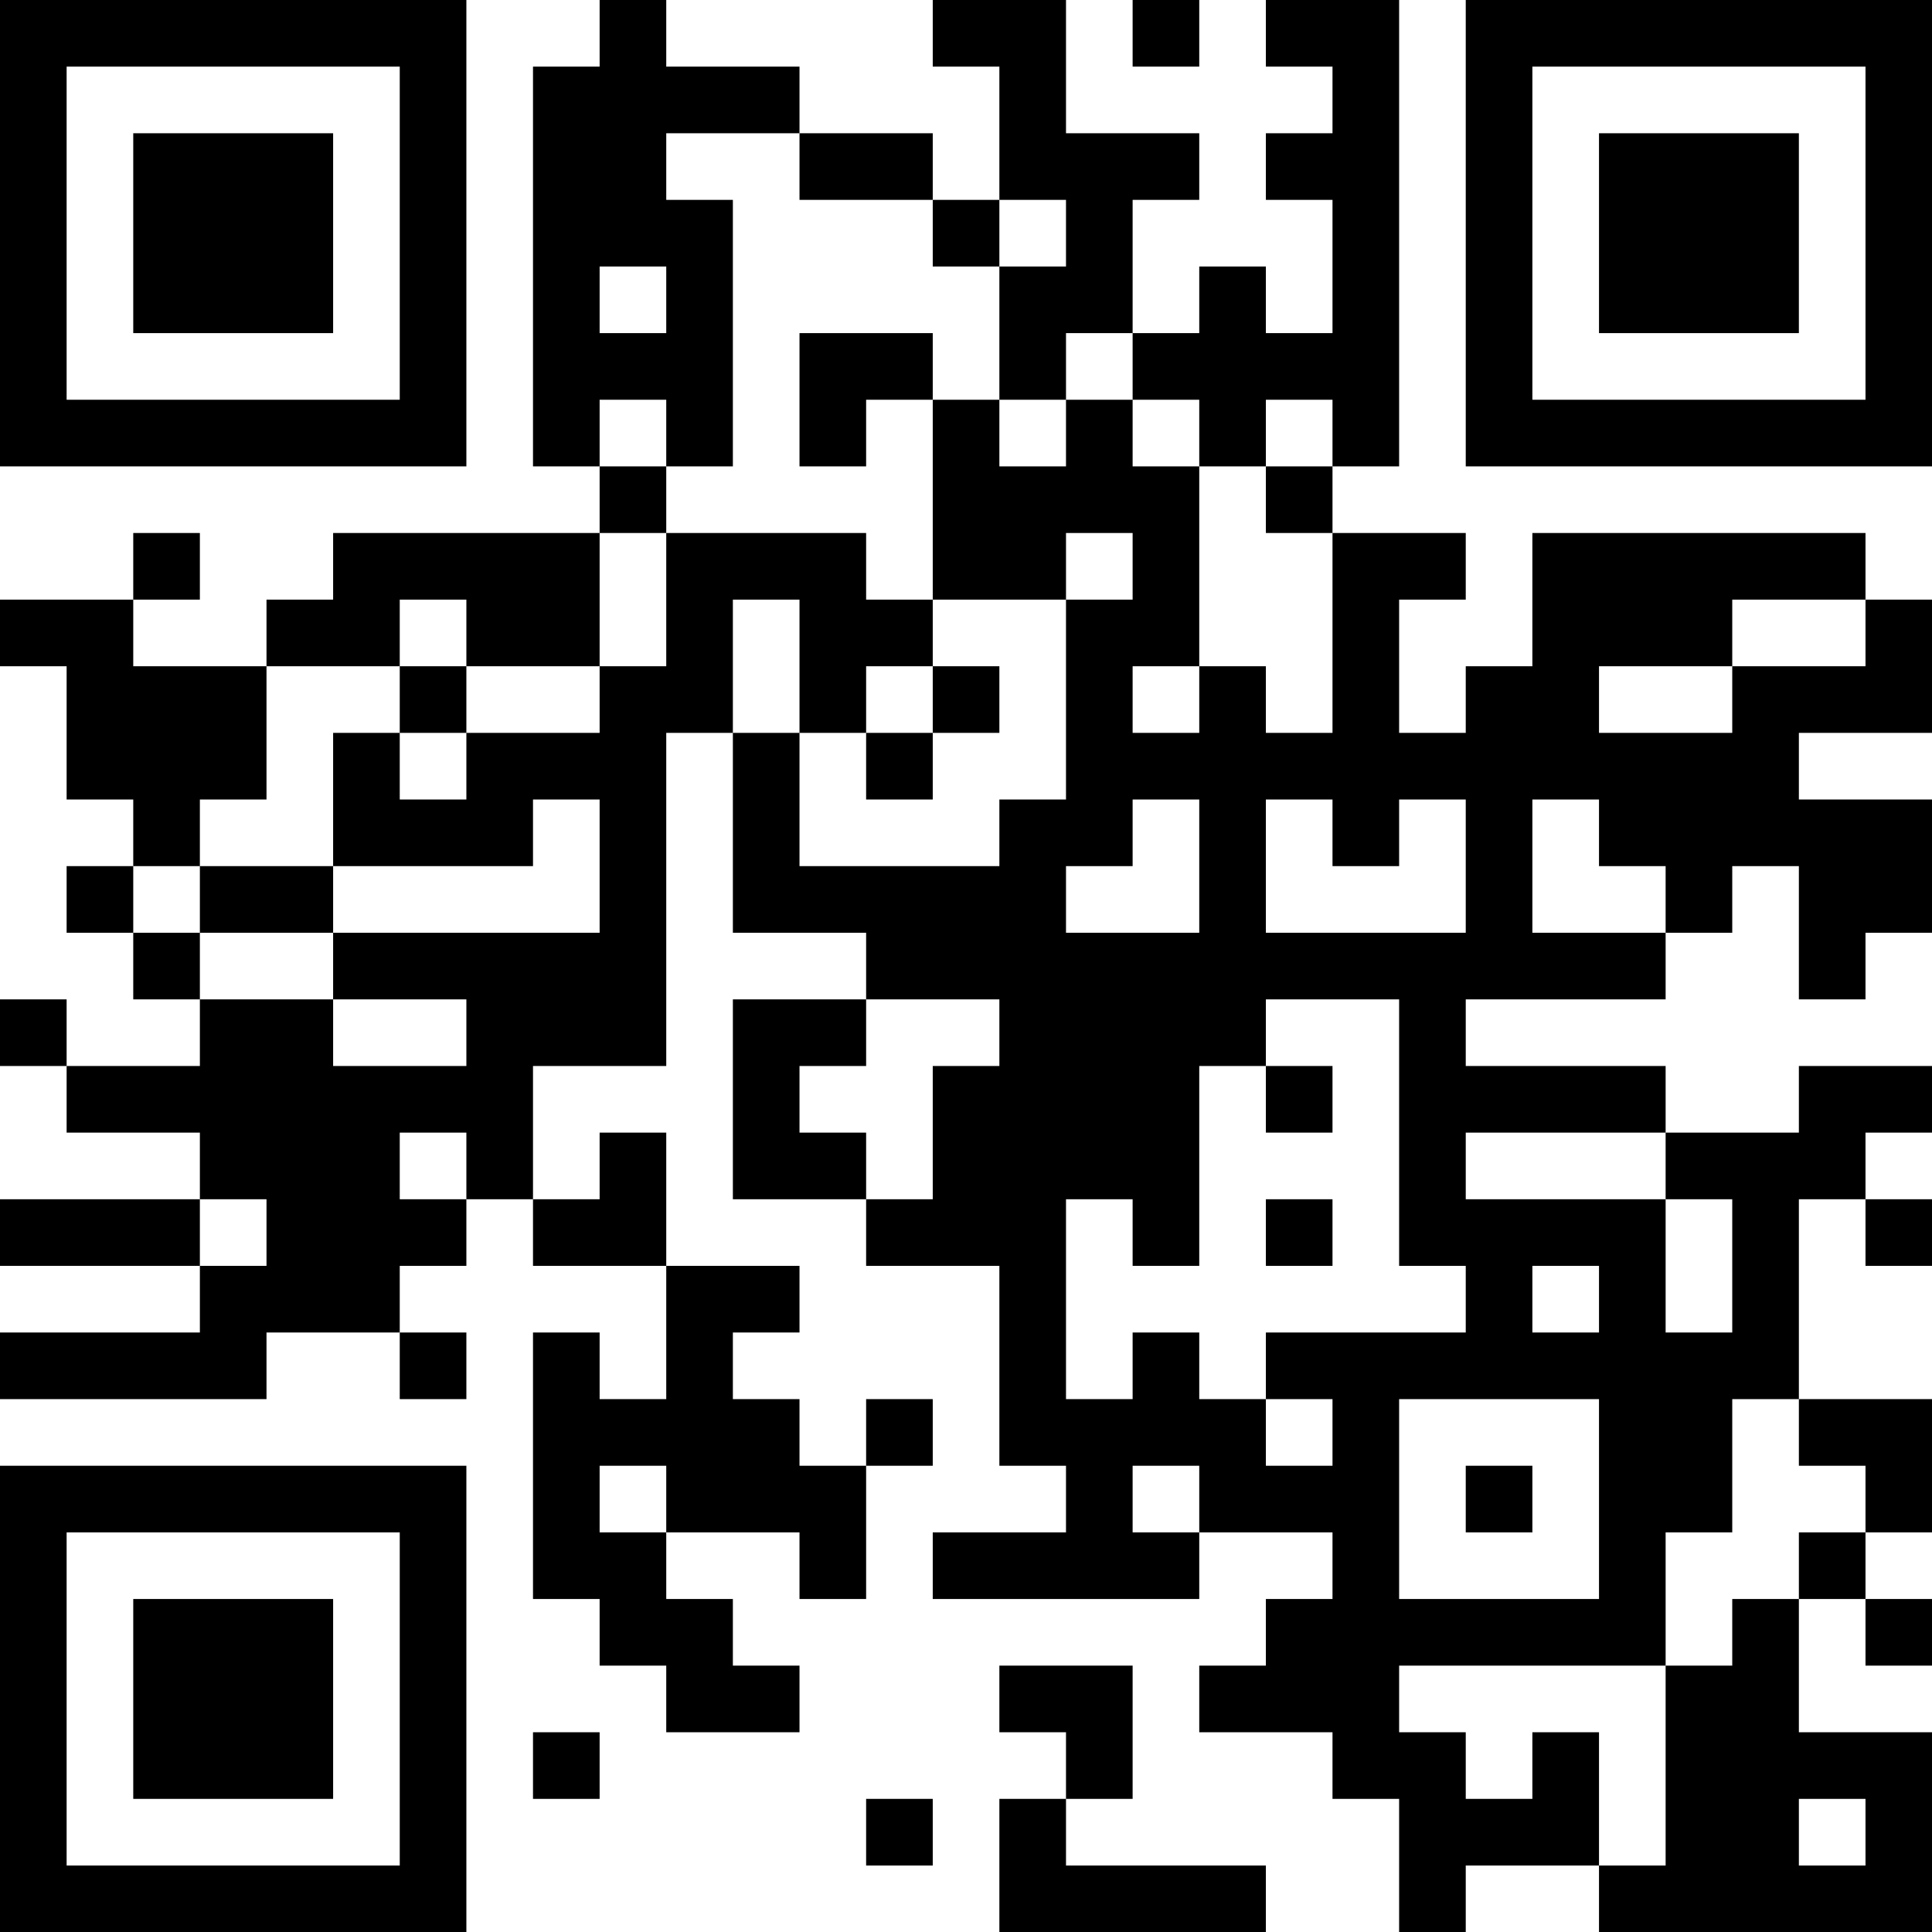 <?xml version="1.0" encoding="UTF-8"?>
<svg xmlns="http://www.w3.org/2000/svg" version="1.1" width="200" height="200" viewBox="0 0 200 200"><rect x="0" y="0" width="200" height="200" fill="#ffffff"/><g transform="scale(6.897)"><g transform="translate(0,0)"><path fill-rule="evenodd" d="M9 0L9 1L8 1L8 7L9 7L9 8L5 8L5 9L4 9L4 10L2 10L2 9L3 9L3 8L2 8L2 9L0 9L0 10L1 10L1 12L2 12L2 13L1 13L1 14L2 14L2 15L3 15L3 16L1 16L1 15L0 15L0 16L1 16L1 17L3 17L3 18L0 18L0 19L3 19L3 20L0 20L0 21L4 21L4 20L6 20L6 21L7 21L7 20L6 20L6 19L7 19L7 18L8 18L8 19L10 19L10 21L9 21L9 20L8 20L8 24L9 24L9 25L10 25L10 26L12 26L12 25L11 25L11 24L10 24L10 23L12 23L12 24L13 24L13 22L14 22L14 21L13 21L13 22L12 22L12 21L11 21L11 20L12 20L12 19L10 19L10 17L9 17L9 18L8 18L8 16L10 16L10 11L11 11L11 14L13 14L13 15L11 15L11 18L13 18L13 19L15 19L15 22L16 22L16 23L14 23L14 24L18 24L18 23L20 23L20 24L19 24L19 25L18 25L18 26L20 26L20 27L21 27L21 29L22 29L22 28L24 28L24 29L29 29L29 26L27 26L27 24L28 24L28 25L29 25L29 24L28 24L28 23L29 23L29 21L27 21L27 18L28 18L28 19L29 19L29 18L28 18L28 17L29 17L29 16L27 16L27 17L25 17L25 16L22 16L22 15L25 15L25 14L26 14L26 13L27 13L27 15L28 15L28 14L29 14L29 12L27 12L27 11L29 11L29 9L28 9L28 8L23 8L23 10L22 10L22 11L21 11L21 9L22 9L22 8L20 8L20 7L21 7L21 0L19 0L19 1L20 1L20 2L19 2L19 3L20 3L20 5L19 5L19 4L18 4L18 5L17 5L17 3L18 3L18 2L16 2L16 0L14 0L14 1L15 1L15 3L14 3L14 2L12 2L12 1L10 1L10 0ZM17 0L17 1L18 1L18 0ZM10 2L10 3L11 3L11 7L10 7L10 6L9 6L9 7L10 7L10 8L9 8L9 10L7 10L7 9L6 9L6 10L4 10L4 12L3 12L3 13L2 13L2 14L3 14L3 15L5 15L5 16L7 16L7 15L5 15L5 14L9 14L9 12L8 12L8 13L5 13L5 11L6 11L6 12L7 12L7 11L9 11L9 10L10 10L10 8L13 8L13 9L14 9L14 10L13 10L13 11L12 11L12 9L11 9L11 11L12 11L12 13L15 13L15 12L16 12L16 9L17 9L17 8L16 8L16 9L14 9L14 6L15 6L15 7L16 7L16 6L17 6L17 7L18 7L18 10L17 10L17 11L18 11L18 10L19 10L19 11L20 11L20 8L19 8L19 7L20 7L20 6L19 6L19 7L18 7L18 6L17 6L17 5L16 5L16 6L15 6L15 4L16 4L16 3L15 3L15 4L14 4L14 3L12 3L12 2ZM9 4L9 5L10 5L10 4ZM12 5L12 7L13 7L13 6L14 6L14 5ZM26 9L26 10L24 10L24 11L26 11L26 10L28 10L28 9ZM6 10L6 11L7 11L7 10ZM14 10L14 11L13 11L13 12L14 12L14 11L15 11L15 10ZM17 12L17 13L16 13L16 14L18 14L18 12ZM19 12L19 14L22 14L22 12L21 12L21 13L20 13L20 12ZM23 12L23 14L25 14L25 13L24 13L24 12ZM3 13L3 14L5 14L5 13ZM13 15L13 16L12 16L12 17L13 17L13 18L14 18L14 16L15 16L15 15ZM19 15L19 16L18 16L18 19L17 19L17 18L16 18L16 21L17 21L17 20L18 20L18 21L19 21L19 22L20 22L20 21L19 21L19 20L22 20L22 19L21 19L21 15ZM19 16L19 17L20 17L20 16ZM6 17L6 18L7 18L7 17ZM22 17L22 18L25 18L25 20L26 20L26 18L25 18L25 17ZM3 18L3 19L4 19L4 18ZM19 18L19 19L20 19L20 18ZM23 19L23 20L24 20L24 19ZM21 21L21 24L24 24L24 21ZM26 21L26 23L25 23L25 25L21 25L21 26L22 26L22 27L23 27L23 26L24 26L24 28L25 28L25 25L26 25L26 24L27 24L27 23L28 23L28 22L27 22L27 21ZM9 22L9 23L10 23L10 22ZM17 22L17 23L18 23L18 22ZM22 22L22 23L23 23L23 22ZM15 25L15 26L16 26L16 27L15 27L15 29L19 29L19 28L16 28L16 27L17 27L17 25ZM8 26L8 27L9 27L9 26ZM13 27L13 28L14 28L14 27ZM27 27L27 28L28 28L28 27ZM0 0L0 7L7 7L7 0ZM1 1L1 6L6 6L6 1ZM2 2L2 5L5 5L5 2ZM22 0L22 7L29 7L29 0ZM23 1L23 6L28 6L28 1ZM24 2L24 5L27 5L27 2ZM0 22L0 29L7 29L7 22ZM1 23L1 28L6 28L6 23ZM2 24L2 27L5 27L5 24Z" fill="#000000"/></g></g></svg>
